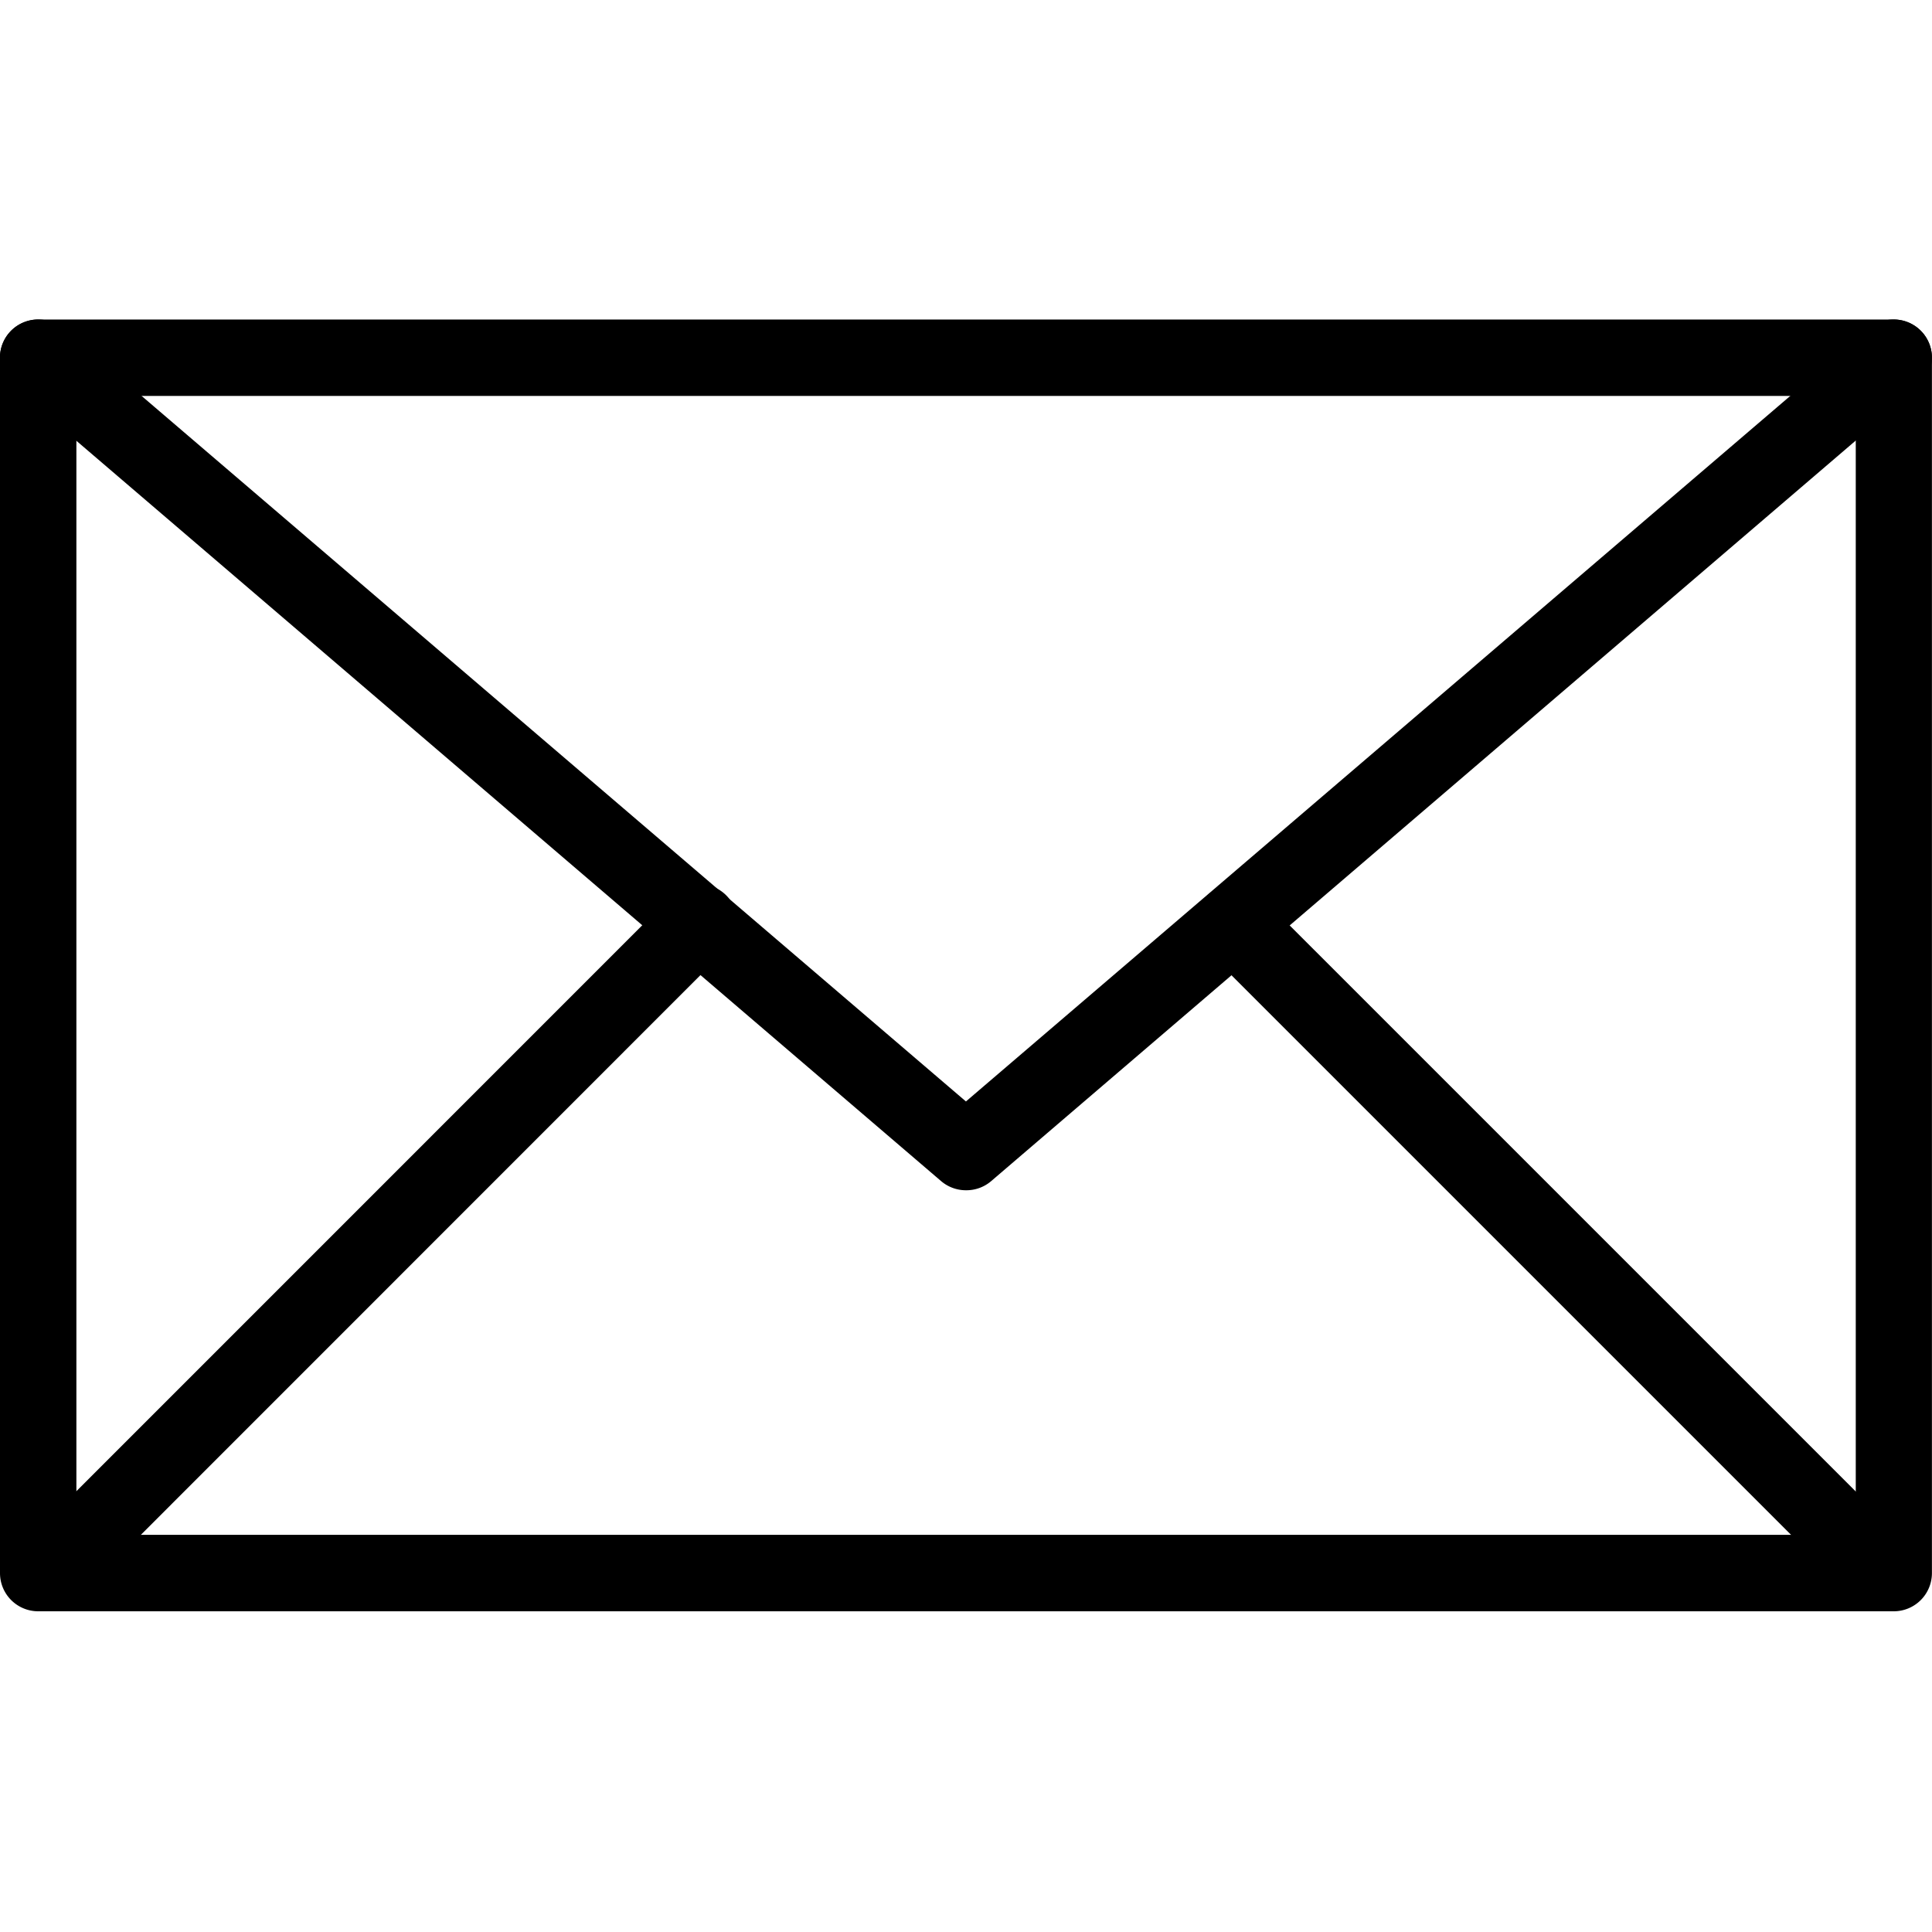 <svg xmlns="http://www.w3.org/2000/svg" fill="#000" width="26" height="26" viewBox="0 0 26 26">
  <g>
    <path d="M35.211 35.485H10.24a.514.514 0 0 1-.514-.514V18.615a.514.514 0 0 1 .514-.514h24.971a.514.514 0 0 1 .514.514v16.356a.514.514 0 0 1-.514.514zm-24.457-1.029H34.7V19.129H10.754z" transform="translate(-9.373 -13.101) translate(-.351 -.7) translate(-.002)"/>
    <path d="M22.725 29.819a.514.514 0 0 1-.335-.124L9.905 19.006a.514.514 0 0 1 .669-.782l12.151 10.4 12.151-10.4a.514.514 0 1 1 .669.782L23.06 29.7a.514.514 0 0 1-.335.119z" transform="translate(-9.373 -13.101) translate(-.351 -.7) translate(-.002)"/>
    <path d="M10.514 42.661a.514.514 0 0 1-.364-.878l8.755-8.756a.514.514 0 0 1 .727.727l-8.754 8.756a.512.512 0 0 1-.364.151z" transform="translate(-9.373 -13.101) translate(-.351 -.7) translate(-.135 -7.177)"/>
    <path d="M50.257 42.671a.513.513 0 0 1-.364-.151l-8.745-8.745a.514.514 0 1 1 .727-.727l8.745 8.745a.514.514 0 0 1-.364.878z" transform="translate(-9.373 -13.101) translate(-.351 -.7) translate(-15.188 -7.186)"/>
  </g>
</svg>
